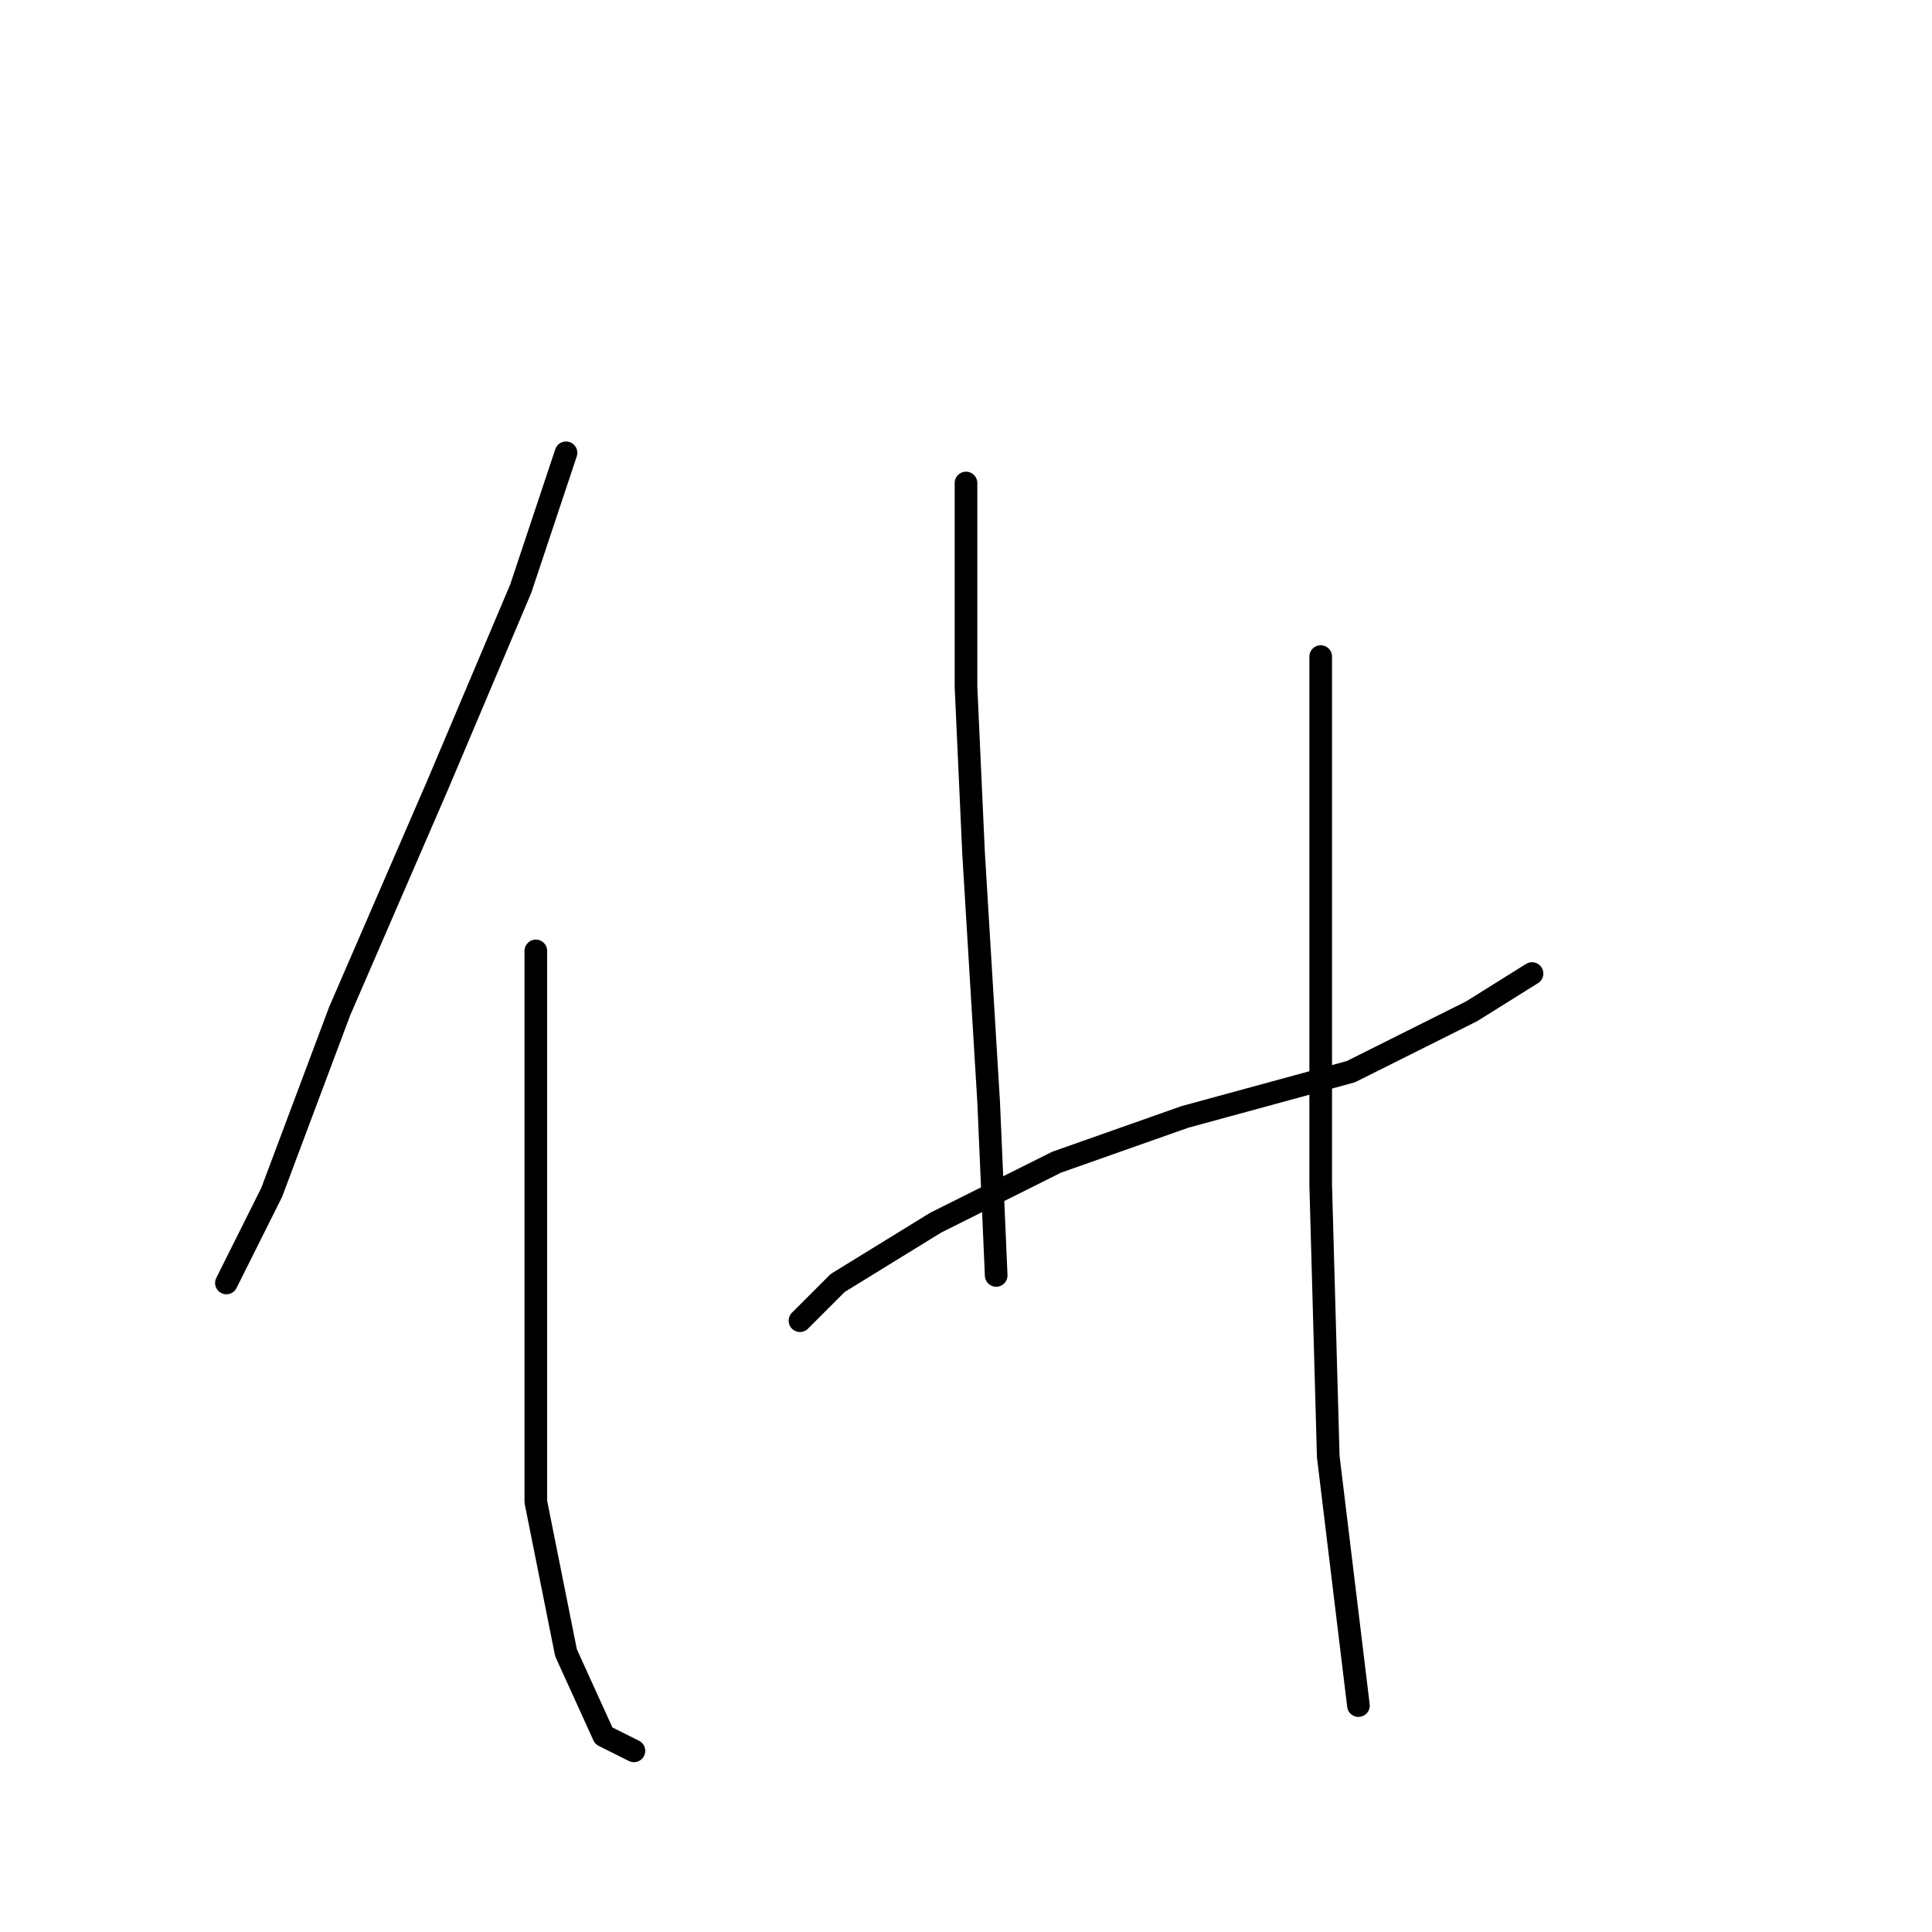 <?xml version="1.0" standalone="no"?>
    <svg width="256" height="256" xmlns="http://www.w3.org/2000/svg" version="1.1">
    <polyline stroke="black" stroke-width="3" stroke-linecap="round" fill="transparent" stroke-linejoin="round" points="75 60 69 78 58 104 45 134 36 158 30 170 30 170 " />
        <polyline stroke="black" stroke-width="3" stroke-linecap="round" fill="transparent" stroke-linejoin="round" points="71 126 71 148 71 171 71 199 75 219 80 230 84 232 84 232 " />
        <polyline stroke="black" stroke-width="3" stroke-linecap="round" fill="transparent" stroke-linejoin="round" points="128 64 128 72 128 91 129 113 131 146 132 169 132 169 " />
        <polyline stroke="black" stroke-width="3" stroke-linecap="round" fill="transparent" stroke-linejoin="round" points="106 175 111 170 124 162 140 154 157 148 179 142 195 134 203 129 203 129 " />
        <polyline stroke="black" stroke-width="3" stroke-linecap="round" fill="transparent" stroke-linejoin="round" points="175 87 175 121 175 157 176 193 180 226 180 226 " />
        </svg>